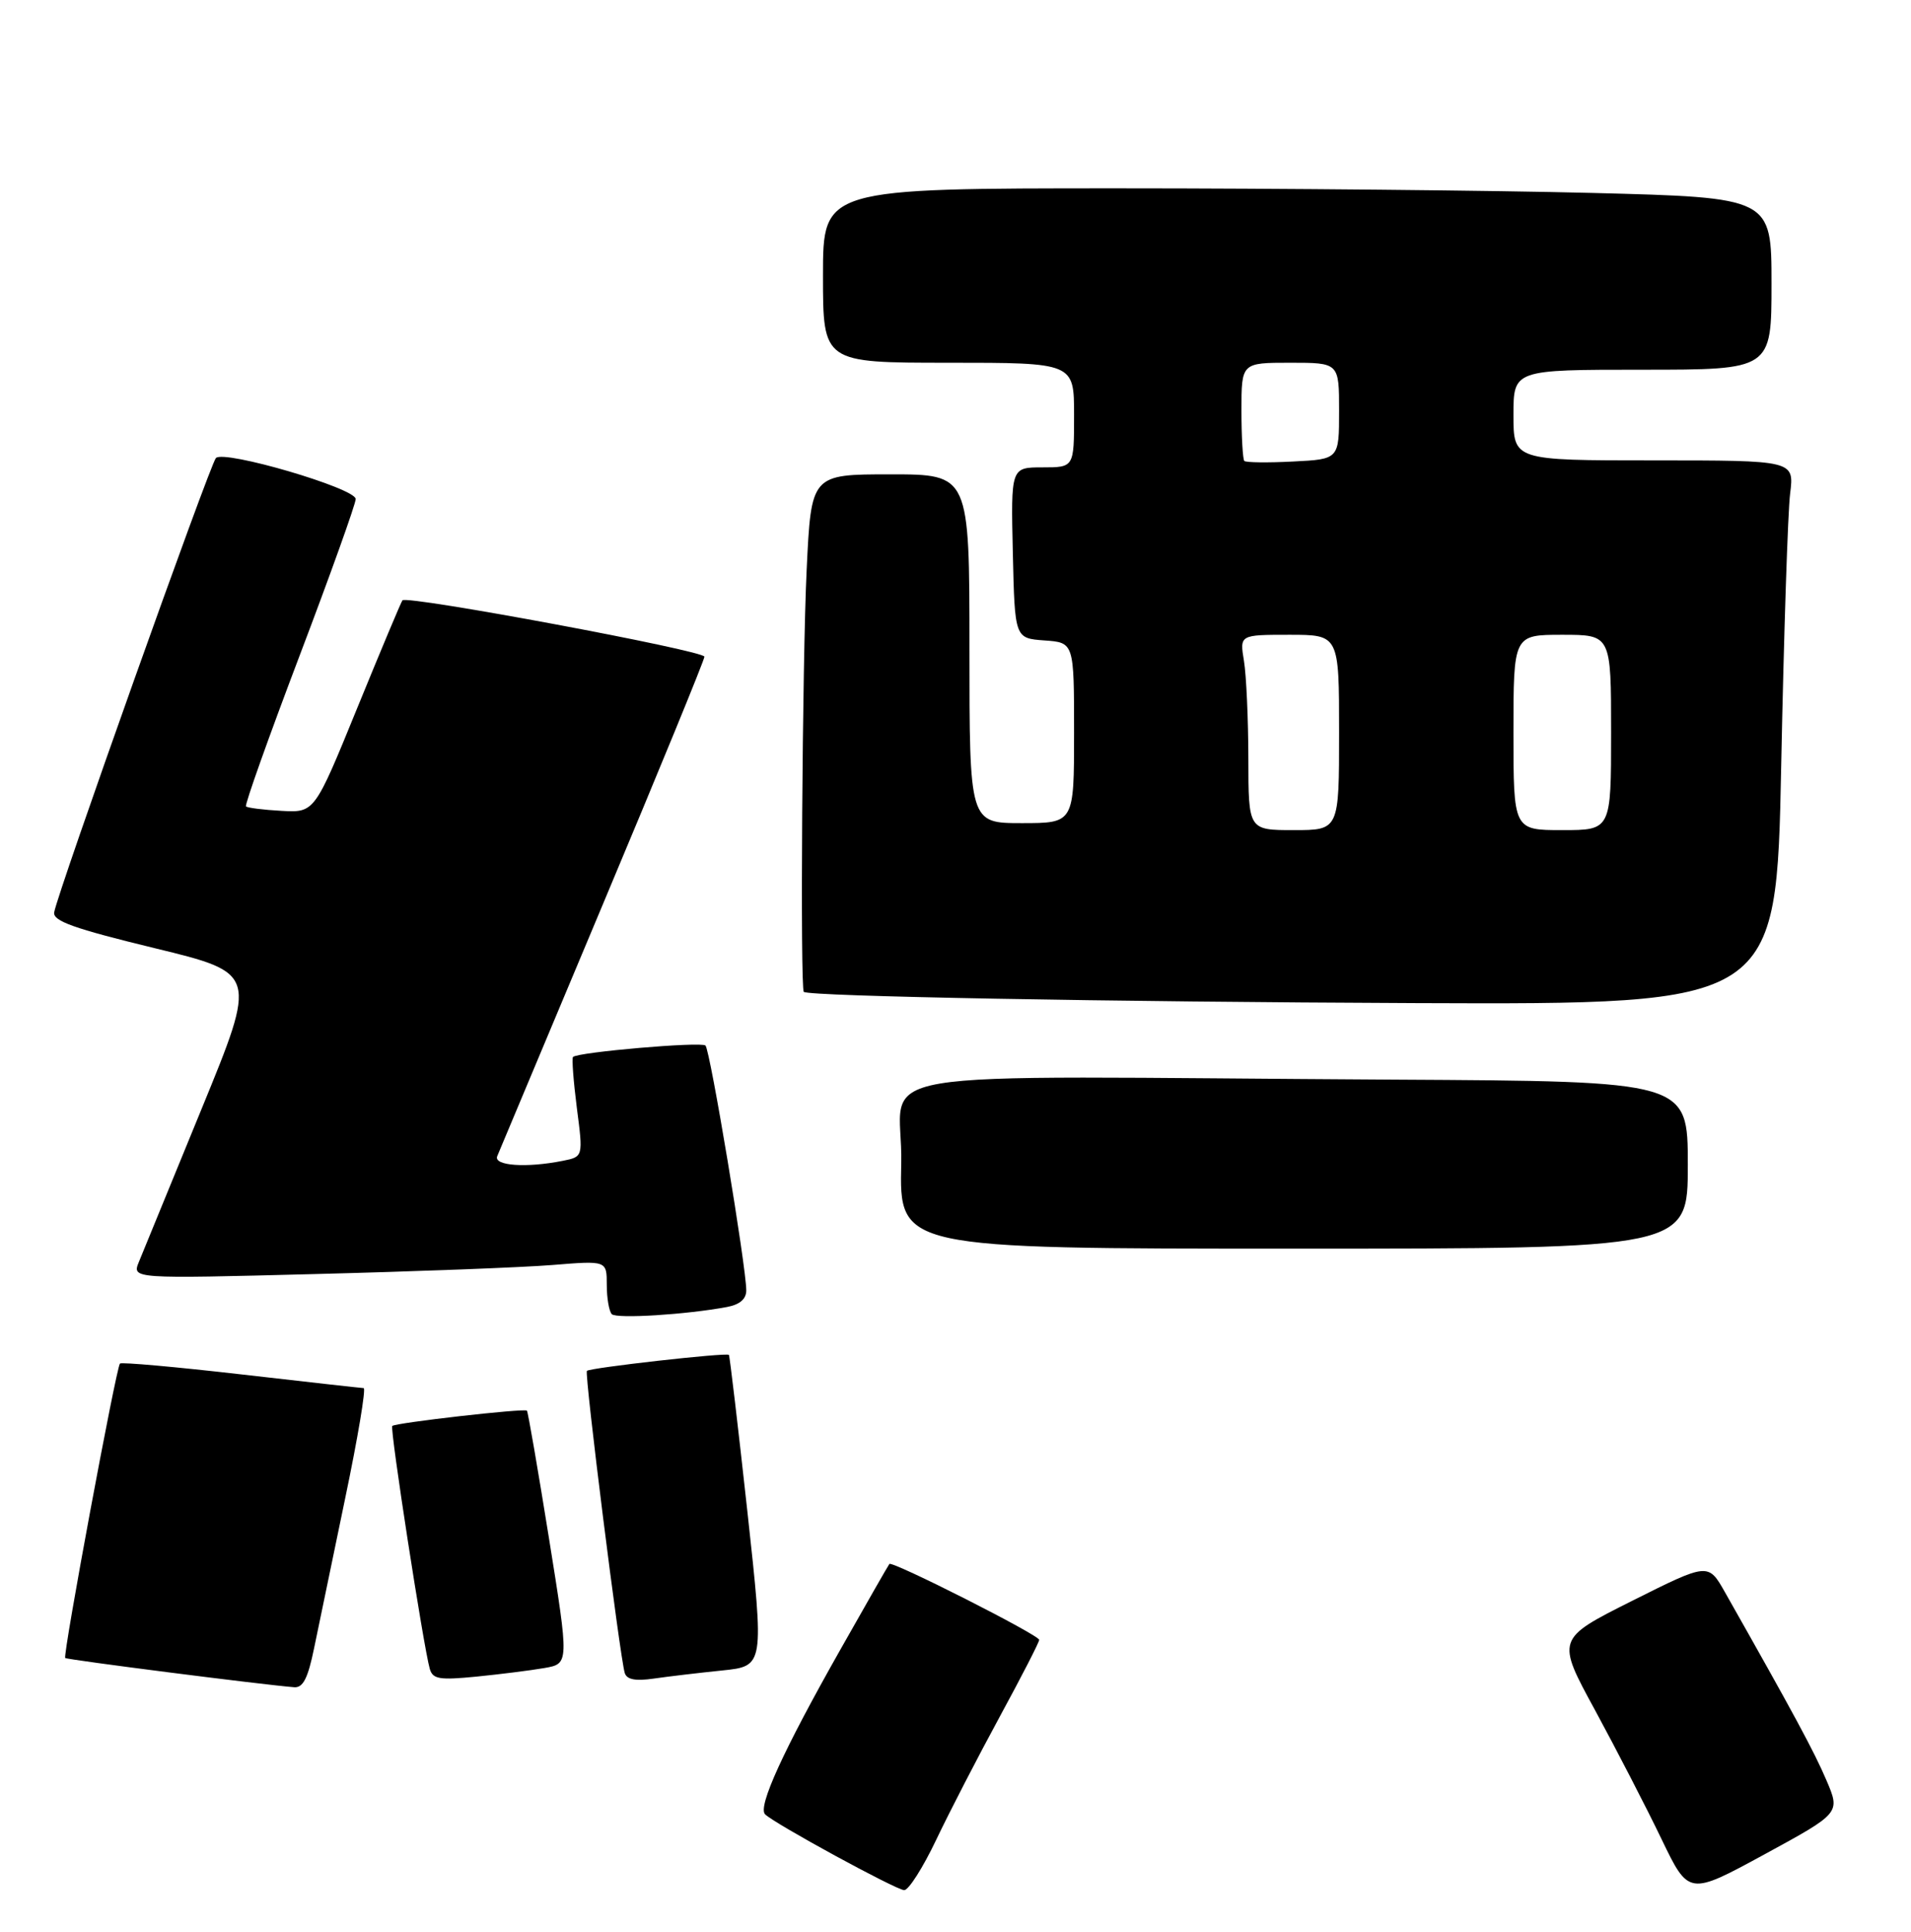 <?xml version="1.0" encoding="UTF-8" standalone="no"?>
<!DOCTYPE svg PUBLIC "-//W3C//DTD SVG 1.1//EN" "http://www.w3.org/Graphics/SVG/1.1/DTD/svg11.dtd" >
<svg xmlns="http://www.w3.org/2000/svg" xmlns:xlink="http://www.w3.org/1999/xlink" version="1.1" viewBox="0 0 274 277">
 <g >
 <path fill="currentColor"
d=" M 261.87 255.20 C 260.11 251.08 257.20 245.69 247.33 228.26 C 244.93 224.02 244.93 224.02 234.03 229.48 C 223.13 234.95 223.13 234.95 228.73 245.22 C 231.80 250.88 236.07 259.15 238.22 263.62 C 242.13 271.74 242.13 271.74 253.01 265.82 C 263.88 259.90 263.88 259.90 261.87 255.20 Z  M 134.23 263.75 C 136.13 259.76 140.23 251.82 143.34 246.10 C 146.45 240.38 149.00 235.42 149.00 235.08 C 149.00 234.39 127.92 223.72 127.52 224.20 C 127.38 224.36 124.21 229.90 120.48 236.50 C 112.30 250.95 108.61 259.02 109.70 260.09 C 111.08 261.45 128.44 270.91 129.64 270.96 C 130.27 270.98 132.33 267.74 134.23 263.75 Z  M 45.04 236.25 C 45.69 233.09 47.70 223.41 49.50 214.75 C 51.31 206.09 52.50 198.99 52.14 198.99 C 51.79 198.98 43.87 198.09 34.55 197.02 C 25.23 195.95 17.42 195.25 17.20 195.47 C 16.66 196.01 8.98 237.31 9.35 237.68 C 9.60 237.93 37.77 241.53 42.18 241.87 C 43.45 241.97 44.15 240.60 45.04 236.25 Z  M 78.05 239.12 C 81.60 238.50 81.60 238.50 78.71 220.50 C 77.12 210.60 75.70 202.38 75.55 202.22 C 75.19 201.86 56.70 203.96 56.24 204.42 C 55.88 204.79 60.72 236.08 61.62 239.23 C 62.05 240.72 62.99 240.87 68.31 240.35 C 71.71 240.01 76.10 239.46 78.05 239.12 Z  M 103.54 239.47 C 109.58 238.85 109.58 238.85 107.16 216.68 C 105.82 204.48 104.63 194.38 104.51 194.23 C 104.22 193.86 84.60 196.07 84.15 196.52 C 83.77 196.90 88.88 237.58 89.58 239.84 C 89.88 240.78 91.12 241.01 93.75 240.63 C 95.81 240.33 100.22 239.81 103.54 239.47 Z  M 104.25 187.36 C 106.07 187.02 107.00 186.22 107.00 184.99 C 107.00 181.62 101.82 150.51 101.15 149.88 C 100.53 149.30 82.88 150.82 82.16 151.52 C 81.97 151.70 82.22 155.00 82.71 158.84 C 83.62 165.83 83.62 165.83 80.68 166.41 C 75.48 167.45 70.74 167.12 71.29 165.75 C 71.57 165.06 78.37 148.85 86.40 129.73 C 94.43 110.61 101.00 94.60 101.00 94.14 C 101.00 93.27 58.30 85.30 57.70 86.06 C 57.51 86.30 54.59 93.25 51.22 101.50 C 45.10 116.50 45.10 116.50 40.37 116.24 C 37.77 116.10 35.48 115.81 35.27 115.60 C 35.06 115.40 38.52 105.68 42.95 94.01 C 47.38 82.35 51.00 72.23 51.00 71.54 C 51.00 69.99 32.13 64.46 30.96 65.66 C 30.12 66.51 8.26 127.91 7.77 130.78 C 7.56 132.03 10.55 133.10 22.20 135.93 C 36.89 139.50 36.89 139.50 28.89 159.00 C 24.50 169.72 20.45 179.58 19.91 180.91 C 18.93 183.32 18.93 183.32 45.21 182.64 C 59.67 182.27 74.99 181.69 79.25 181.34 C 87.00 180.71 87.00 180.71 87.00 184.19 C 87.00 186.10 87.33 187.99 87.72 188.39 C 88.41 189.08 98.45 188.45 104.25 187.36 Z  M 242.00 167.00 C 242.00 155.00 242.00 155.00 200.00 154.77 C 120.12 154.32 129.54 152.73 129.22 166.75 C 128.94 179.00 128.94 179.00 185.47 179.00 C 242.00 179.00 242.00 179.00 242.00 167.00 Z  M 255.39 109.75 C 255.77 90.91 256.34 73.36 256.67 70.75 C 257.26 66.00 257.26 66.00 237.13 66.00 C 217.00 66.00 217.00 66.00 217.00 59.50 C 217.00 53.00 217.00 53.00 235.50 53.00 C 254.00 53.00 254.00 53.00 254.00 40.66 C 254.00 28.32 254.00 28.32 228.34 27.66 C 214.22 27.30 183.62 27.00 160.34 27.00 C 118.00 27.00 118.00 27.00 118.00 39.50 C 118.00 52.00 118.00 52.00 136.00 52.00 C 154.00 52.00 154.00 52.00 154.00 59.50 C 154.00 67.00 154.00 67.00 149.47 67.00 C 144.94 67.00 144.94 67.00 145.22 79.25 C 145.50 91.50 145.50 91.50 149.75 91.81 C 154.00 92.11 154.00 92.11 154.00 105.06 C 154.00 118.00 154.00 118.00 146.50 118.00 C 139.00 118.00 139.00 118.00 139.00 93.00 C 139.00 68.00 139.00 68.00 127.66 68.00 C 116.31 68.00 116.31 68.00 115.66 81.66 C 115.03 94.61 114.72 141.78 115.25 142.19 C 116.10 142.84 158.85 143.62 203.10 143.80 C 254.70 144.00 254.70 144.00 255.39 109.75 Z  M 178.99 108.75 C 178.98 103.11 178.70 96.81 178.36 94.75 C 177.74 91.00 177.74 91.00 184.87 91.00 C 192.00 91.00 192.00 91.00 192.00 105.00 C 192.00 119.00 192.00 119.00 185.50 119.00 C 179.00 119.00 179.00 119.00 178.99 108.75 Z  M 217.00 105.00 C 217.00 91.00 217.00 91.00 224.00 91.00 C 231.00 91.00 231.00 91.00 231.00 105.00 C 231.00 119.00 231.00 119.00 224.00 119.00 C 217.00 119.00 217.00 119.00 217.00 105.00 Z  M 178.41 66.08 C 178.19 65.85 178.00 62.59 178.00 58.83 C 178.00 52.00 178.00 52.00 185.00 52.00 C 192.00 52.00 192.00 52.00 192.00 58.91 C 192.00 65.83 192.00 65.83 185.41 66.16 C 181.79 66.35 178.64 66.31 178.41 66.08 Z "/>
</g>
</svg>